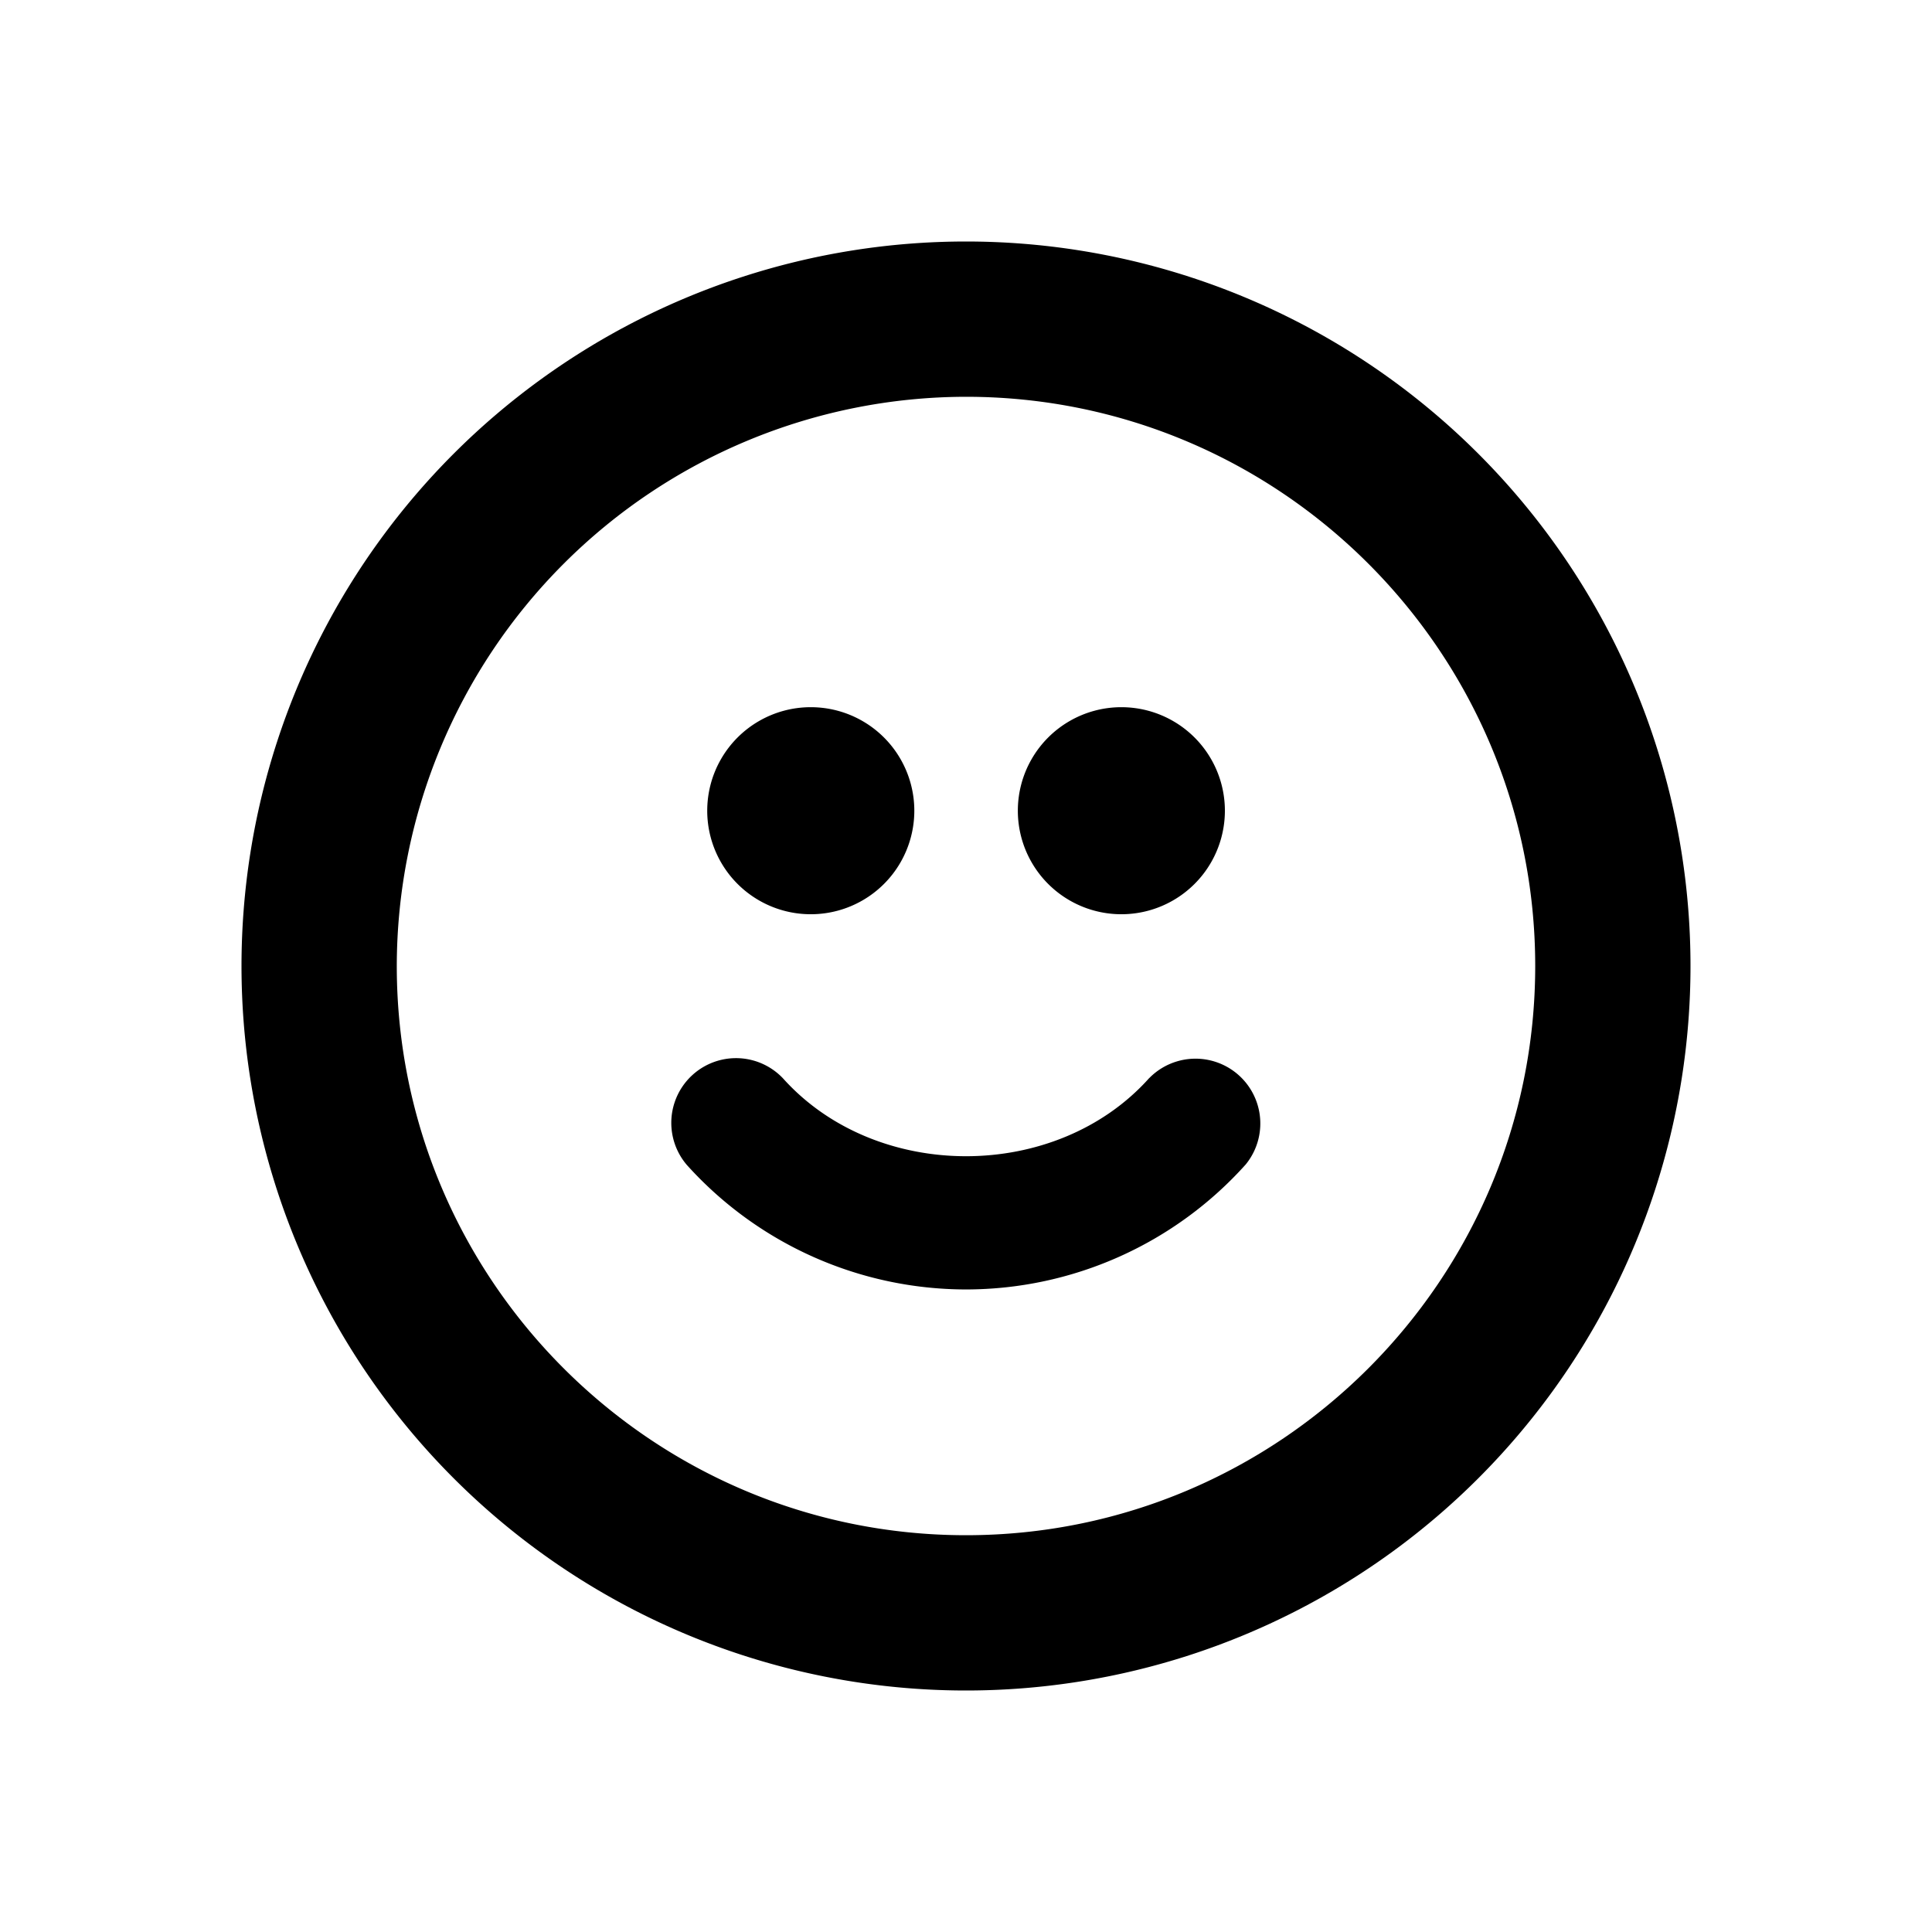 <svg width="24" height="24" viewBox="0 0 24 24"><path fill="currentcolor" d="M12 3a9 9 0 1 1 0 18 9 9 0 0 1 0-18m0 16.071c3.9 0 7.071-3.171 7.071-7.071S15.9 4.929 12 4.929A7.08 7.08 0 0 0 4.929 12c0 3.9 3.171 7.071 7.071 7.071m-1.929-7.714a1.286 1.286 0 1 1 .001-2.572 1.286 1.286 0 0 1 0 2.572m3.858 0a1.286 1.286 0 1 1 0-2.572 1.286 1.286 0 0 1 0 2.572m.347 2.035a.805.805 0 0 1 1.198 1.073A4.67 4.67 0 0 1 12 16.018a4.67 4.67 0 0 1-3.469-1.548.804.804 0 0 1 1.196-1.074c1.158 1.29 3.393 1.29 4.549-.004"/></svg>